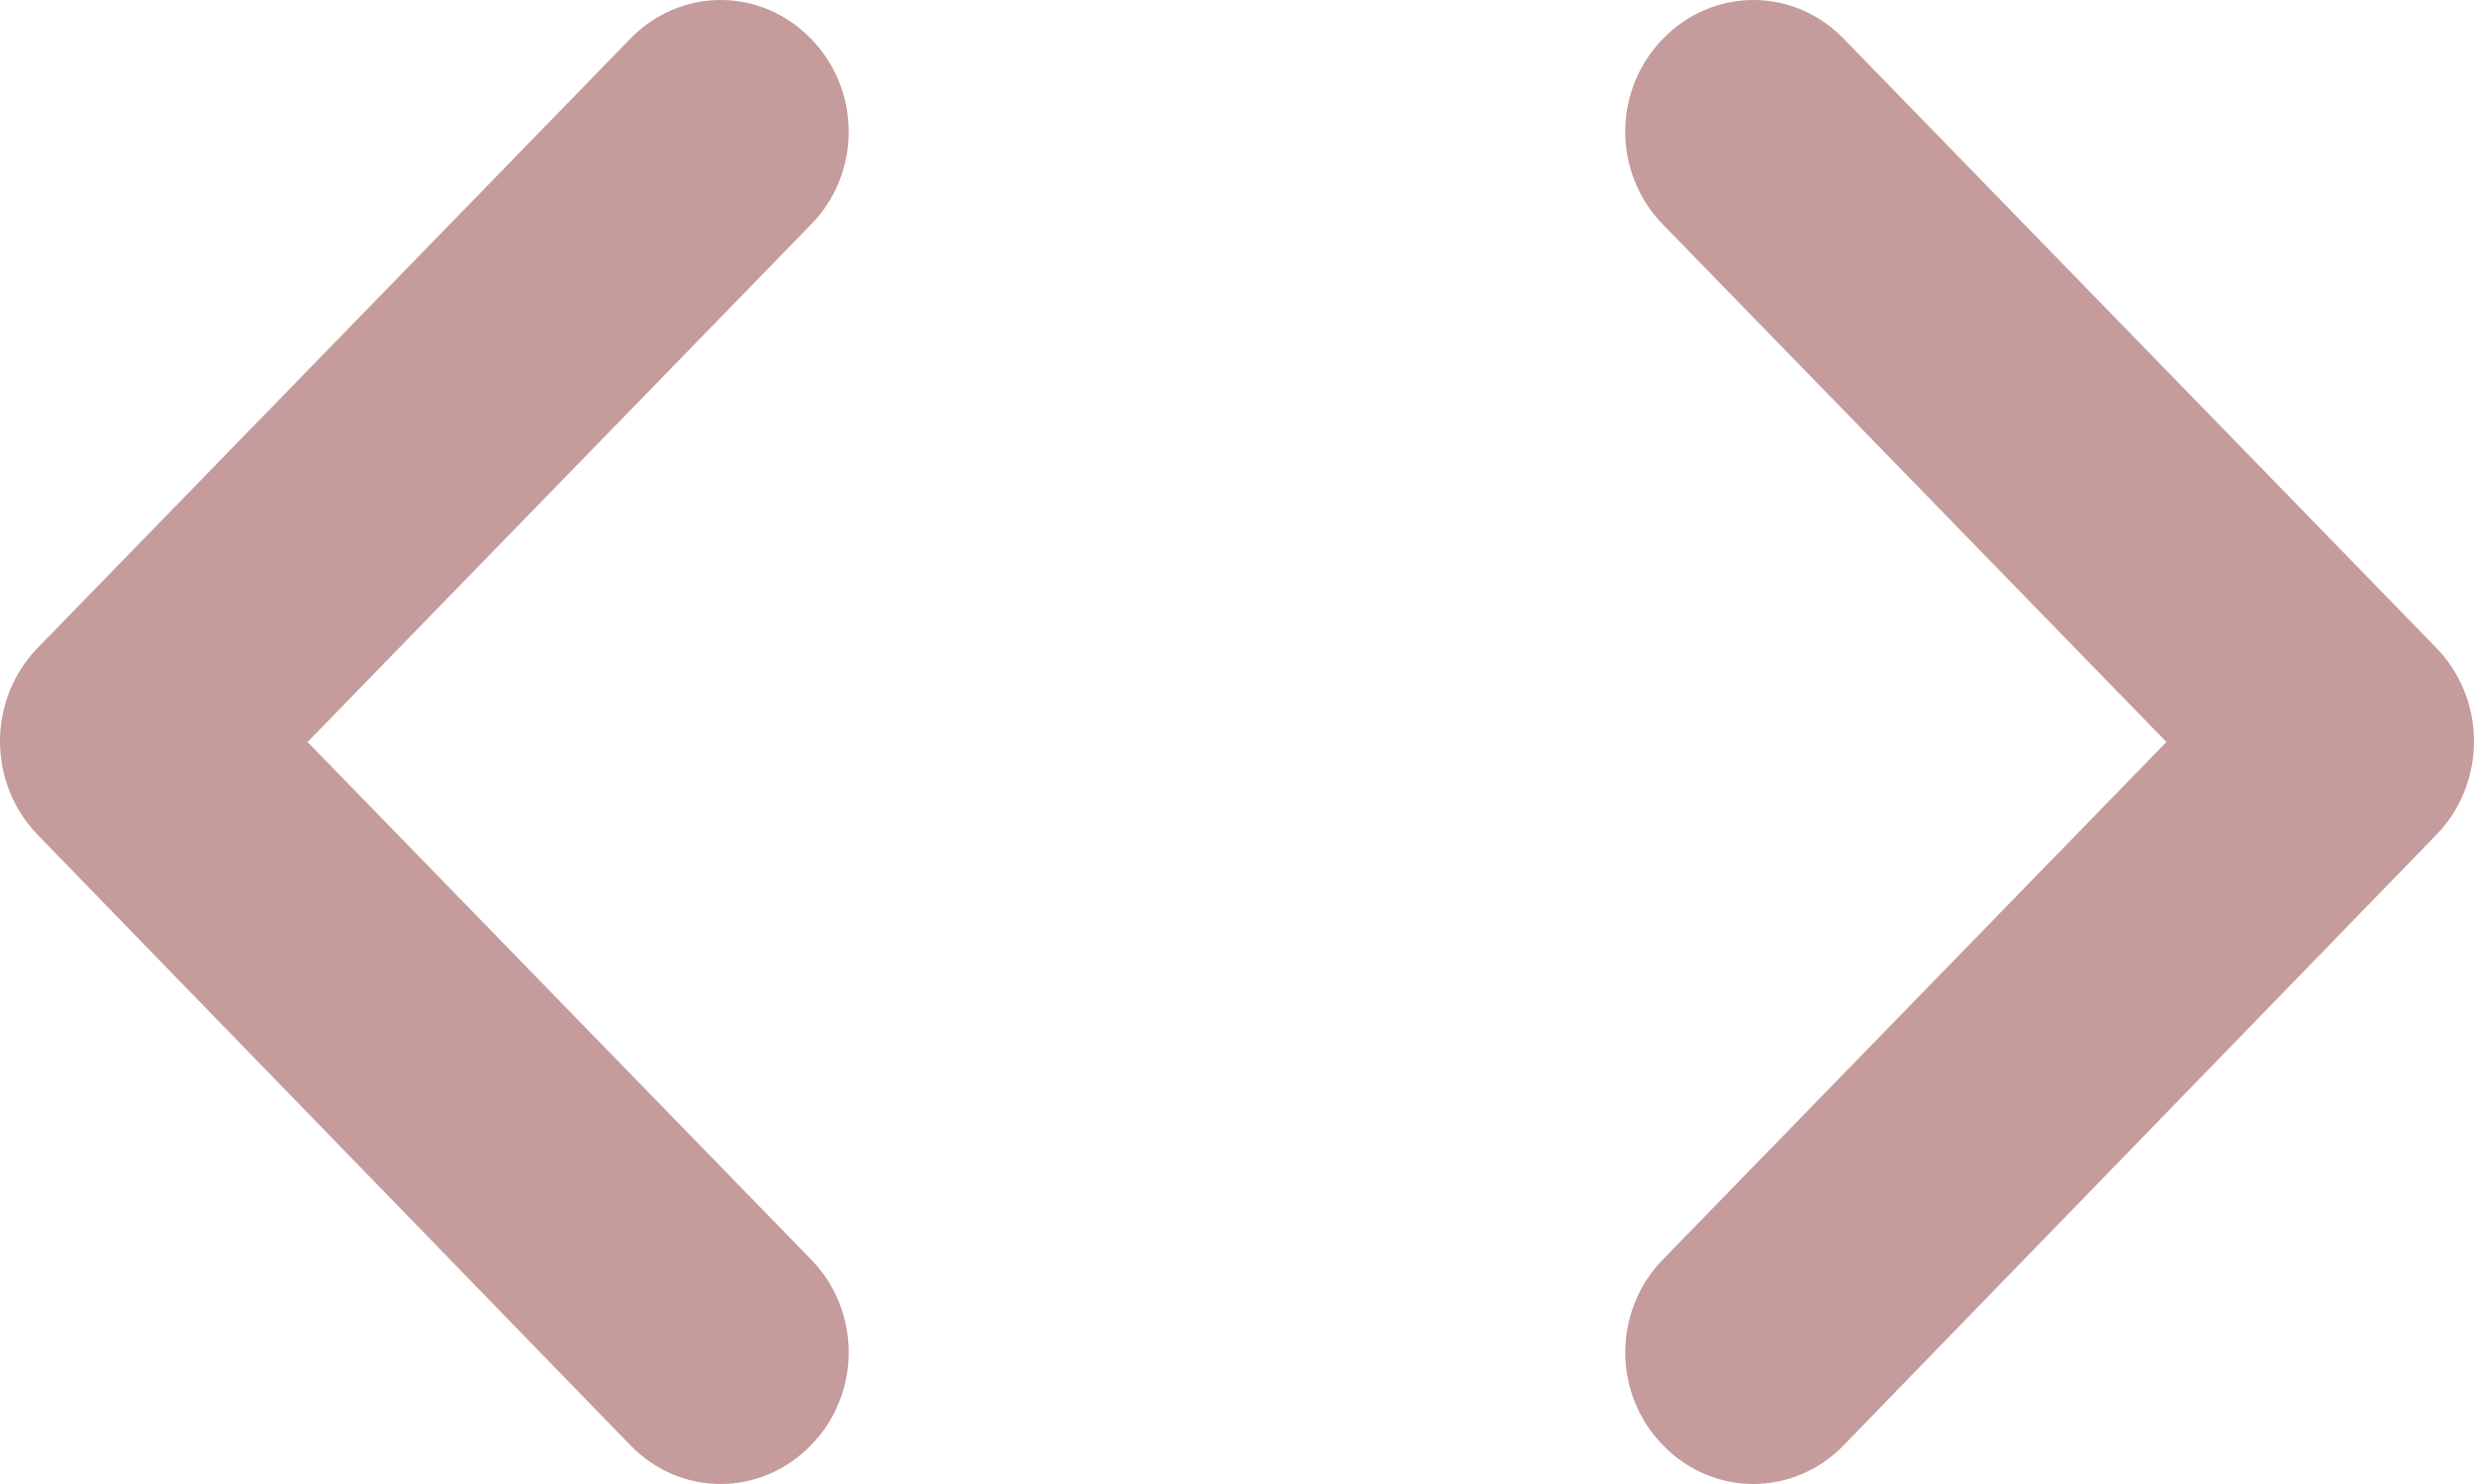 <svg width="50" height="30" viewBox="0 0 50 30" fill="none" xmlns="http://www.w3.org/2000/svg">
<path d="M16.39 25.46L6.216 15L16.39 4.539C16.632 4.294 16.824 4.002 16.955 3.679C17.086 3.357 17.153 3.011 17.153 2.662C17.153 2.313 17.086 1.967 16.955 1.645C16.824 1.322 16.632 1.03 16.39 0.784C16.152 0.536 15.867 0.339 15.554 0.204C15.24 0.069 14.904 9.12421e-06 14.564 9.12421e-06C14.225 9.12421e-06 13.888 0.069 13.575 0.204C13.261 0.339 12.977 0.536 12.738 0.784L0.763 13.096C0.521 13.344 0.329 13.639 0.198 13.963C0.067 14.287 1.23045e-06 14.635 1.23045e-06 14.986C1.23045e-06 15.338 0.067 15.686 0.198 16.01C0.329 16.335 0.521 16.629 0.763 16.878L12.738 29.215C13.755 30.262 15.373 30.262 16.39 29.215C16.632 28.97 16.824 28.678 16.955 28.355C17.086 28.033 17.153 27.687 17.153 27.338C17.153 26.989 17.086 26.643 16.955 26.321C16.824 25.998 16.632 25.706 16.39 25.46ZM33.609 25.46L43.784 15L33.609 4.539C33.368 4.294 33.176 4.002 33.045 3.679C32.914 3.357 32.846 3.011 32.846 2.662C32.846 2.313 32.914 1.967 33.045 1.645C33.176 1.322 33.368 1.03 33.609 0.784C33.848 0.536 34.133 0.339 34.446 0.204C34.76 0.069 35.096 9.12421e-06 35.436 9.12421e-06C35.775 9.12421e-06 36.112 0.069 36.425 0.204C36.739 0.339 37.023 0.536 37.262 0.784L49.237 13.096C50.254 14.142 50.254 15.831 49.237 16.878L37.262 29.215C37.023 29.464 36.739 29.661 36.425 29.796C36.112 29.93 35.775 30 35.436 30C35.096 30 34.76 29.93 34.446 29.796C34.133 29.661 33.848 29.464 33.609 29.215C33.368 28.97 33.176 28.678 33.045 28.355C32.914 28.033 32.846 27.687 32.846 27.338C32.846 26.989 32.914 26.643 33.045 26.321C33.176 25.998 33.368 25.706 33.609 25.46Z" fill="#C59B9B"/>
</svg>
